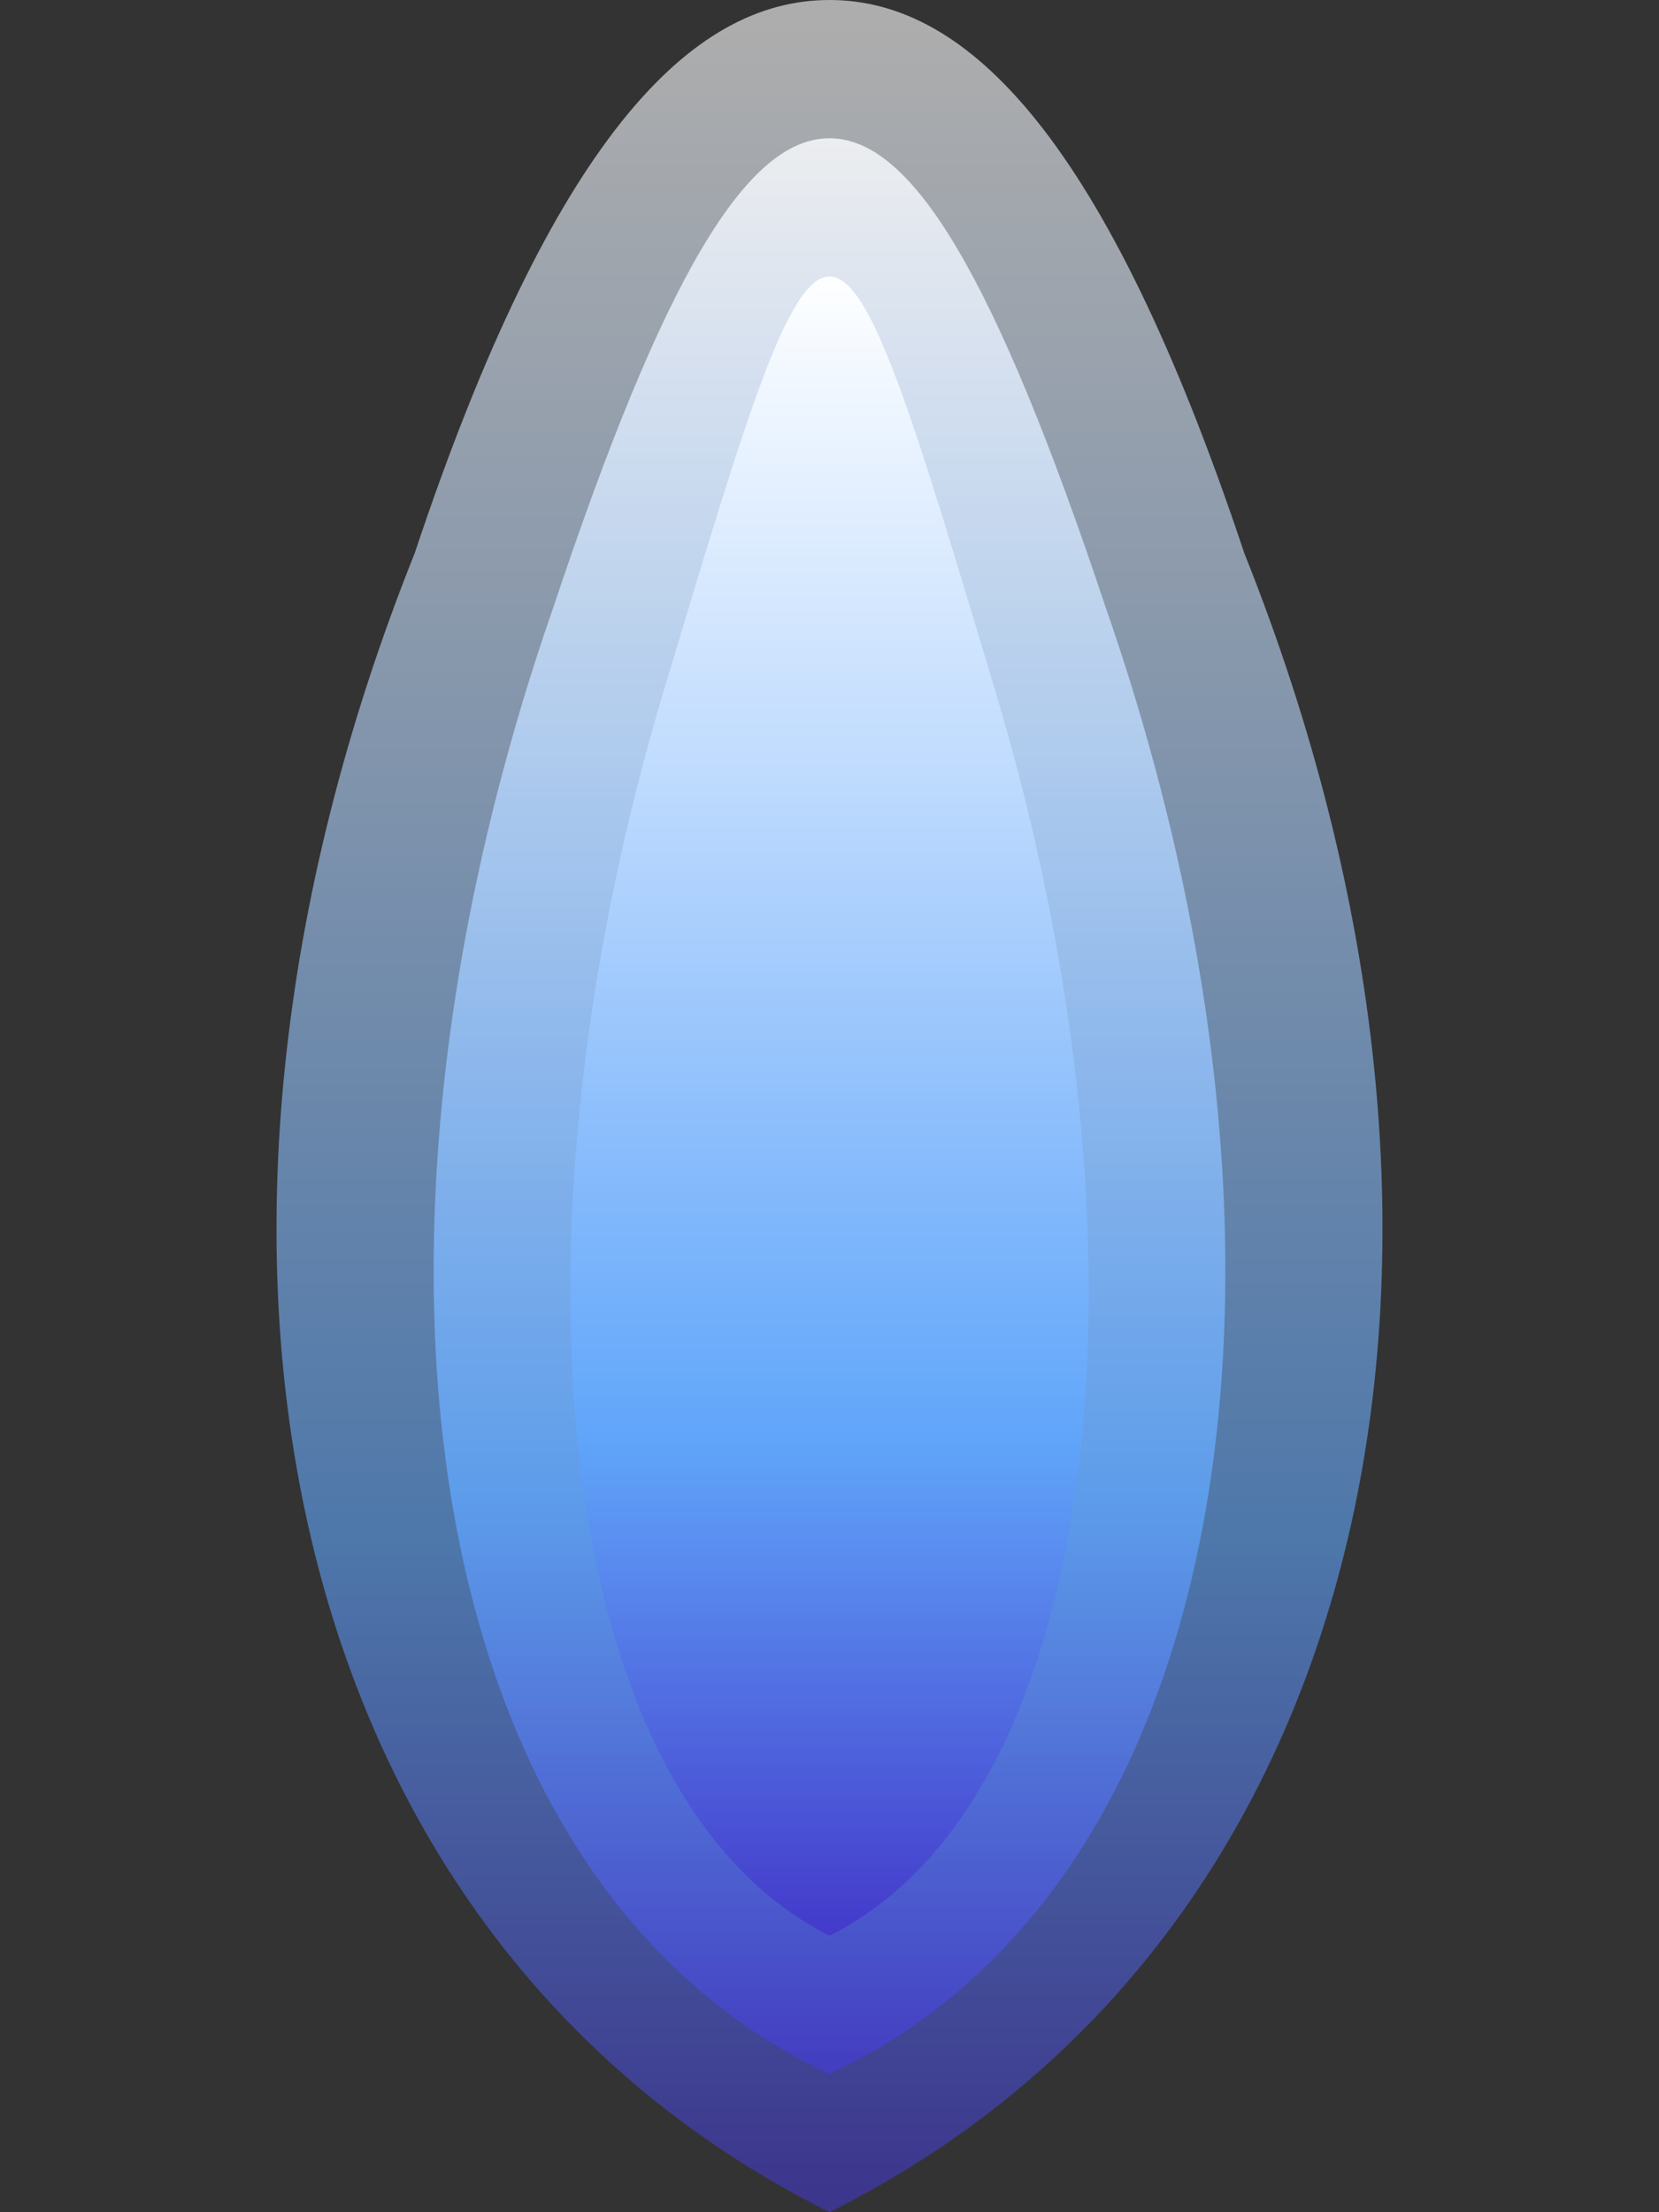 <svg width="60" height="80" viewBox="0 0 60 80" fill="none" xmlns="http://www.w3.org/2000/svg">
  <rect x="0" y="0" width="60" height="80" fill="#333333" stroke="none"/>
  <defs>
    <linearGradient id="auraGradient" x1="50%" y1="100%" x2="50%" y2="0%">
      <stop offset="0%" stop-color="#4338CA" /> <stop offset="30%" stop-color="#60A5FA" /> <stop offset="70%" stop-color="#BFDBFE" /> <stop offset="100%" stop-color="#FFFFFF" /> </linearGradient>
  </defs>

  <path d="M30 80 C10 70 5 45 15 20 C20 5 25 0 30 0 C35 0 40 5 45 20 C55 45 50 70 30 80 Z" fill="url(#auraGradient)" opacity="0.6"/>
  
  <path d="M30 75 C15 68 12 45 20 22 C24 10 27 5 30 5 C33 5 36 10 40 22 C48 45 45 68 30 75 Z" fill="url(#auraGradient)" opacity="0.8"/>
  
  <path d="M30 70 C20 65 18 45 24 25 C27 15 28.5 10 30 10 C31.5 10 33 15 36 25 C42 45 40 65 30 70 Z" fill="url(#auraGradient)"/>
</svg>

